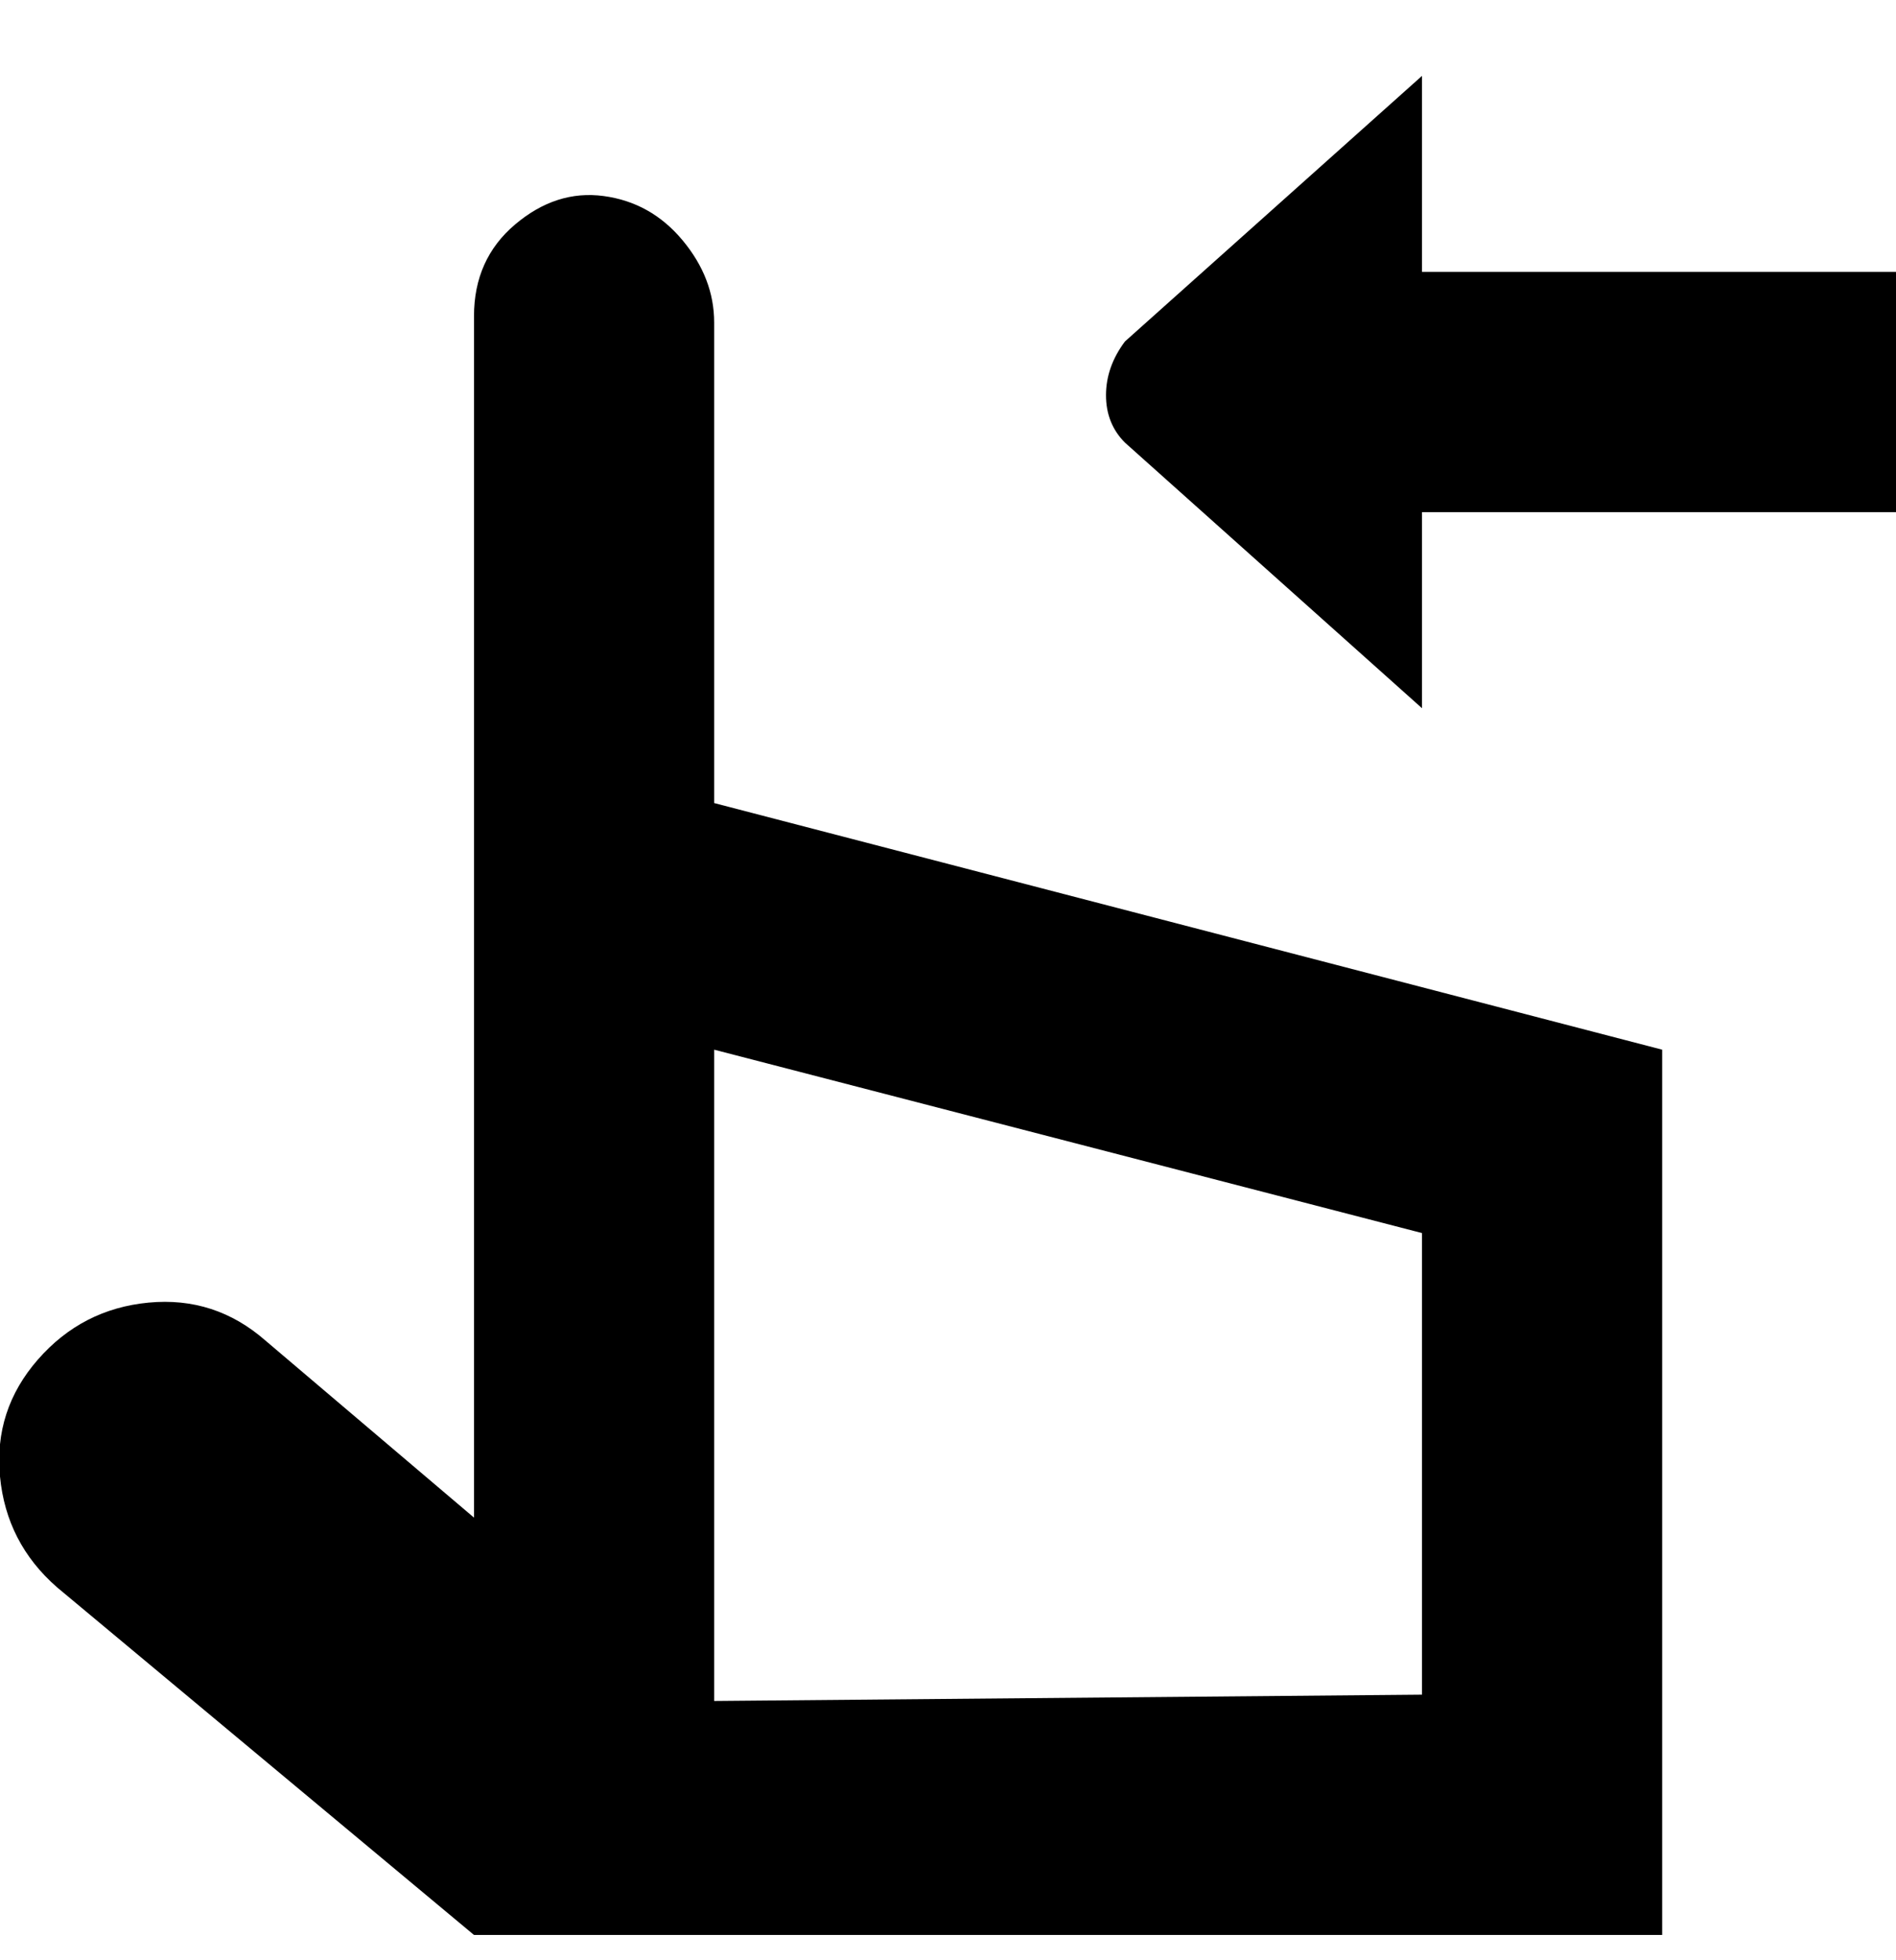 <svg viewBox="0 0 300 310" xmlns="http://www.w3.org/2000/svg"><path d="M113 51q0-7-5-13t-12.5-7q-7.5-1-14 4.5T75 50v190l-33-28q-8-7-18.5-6T6 215q-7 8-6 18.5T9 251l66 55h188V166l-150-39V51zm112 144v73l-112 1V166l112 29zm75-152v38h-75v31l-47-42q-3-3-3-7.5t3-8.5l47-42v31h75z"/></svg>